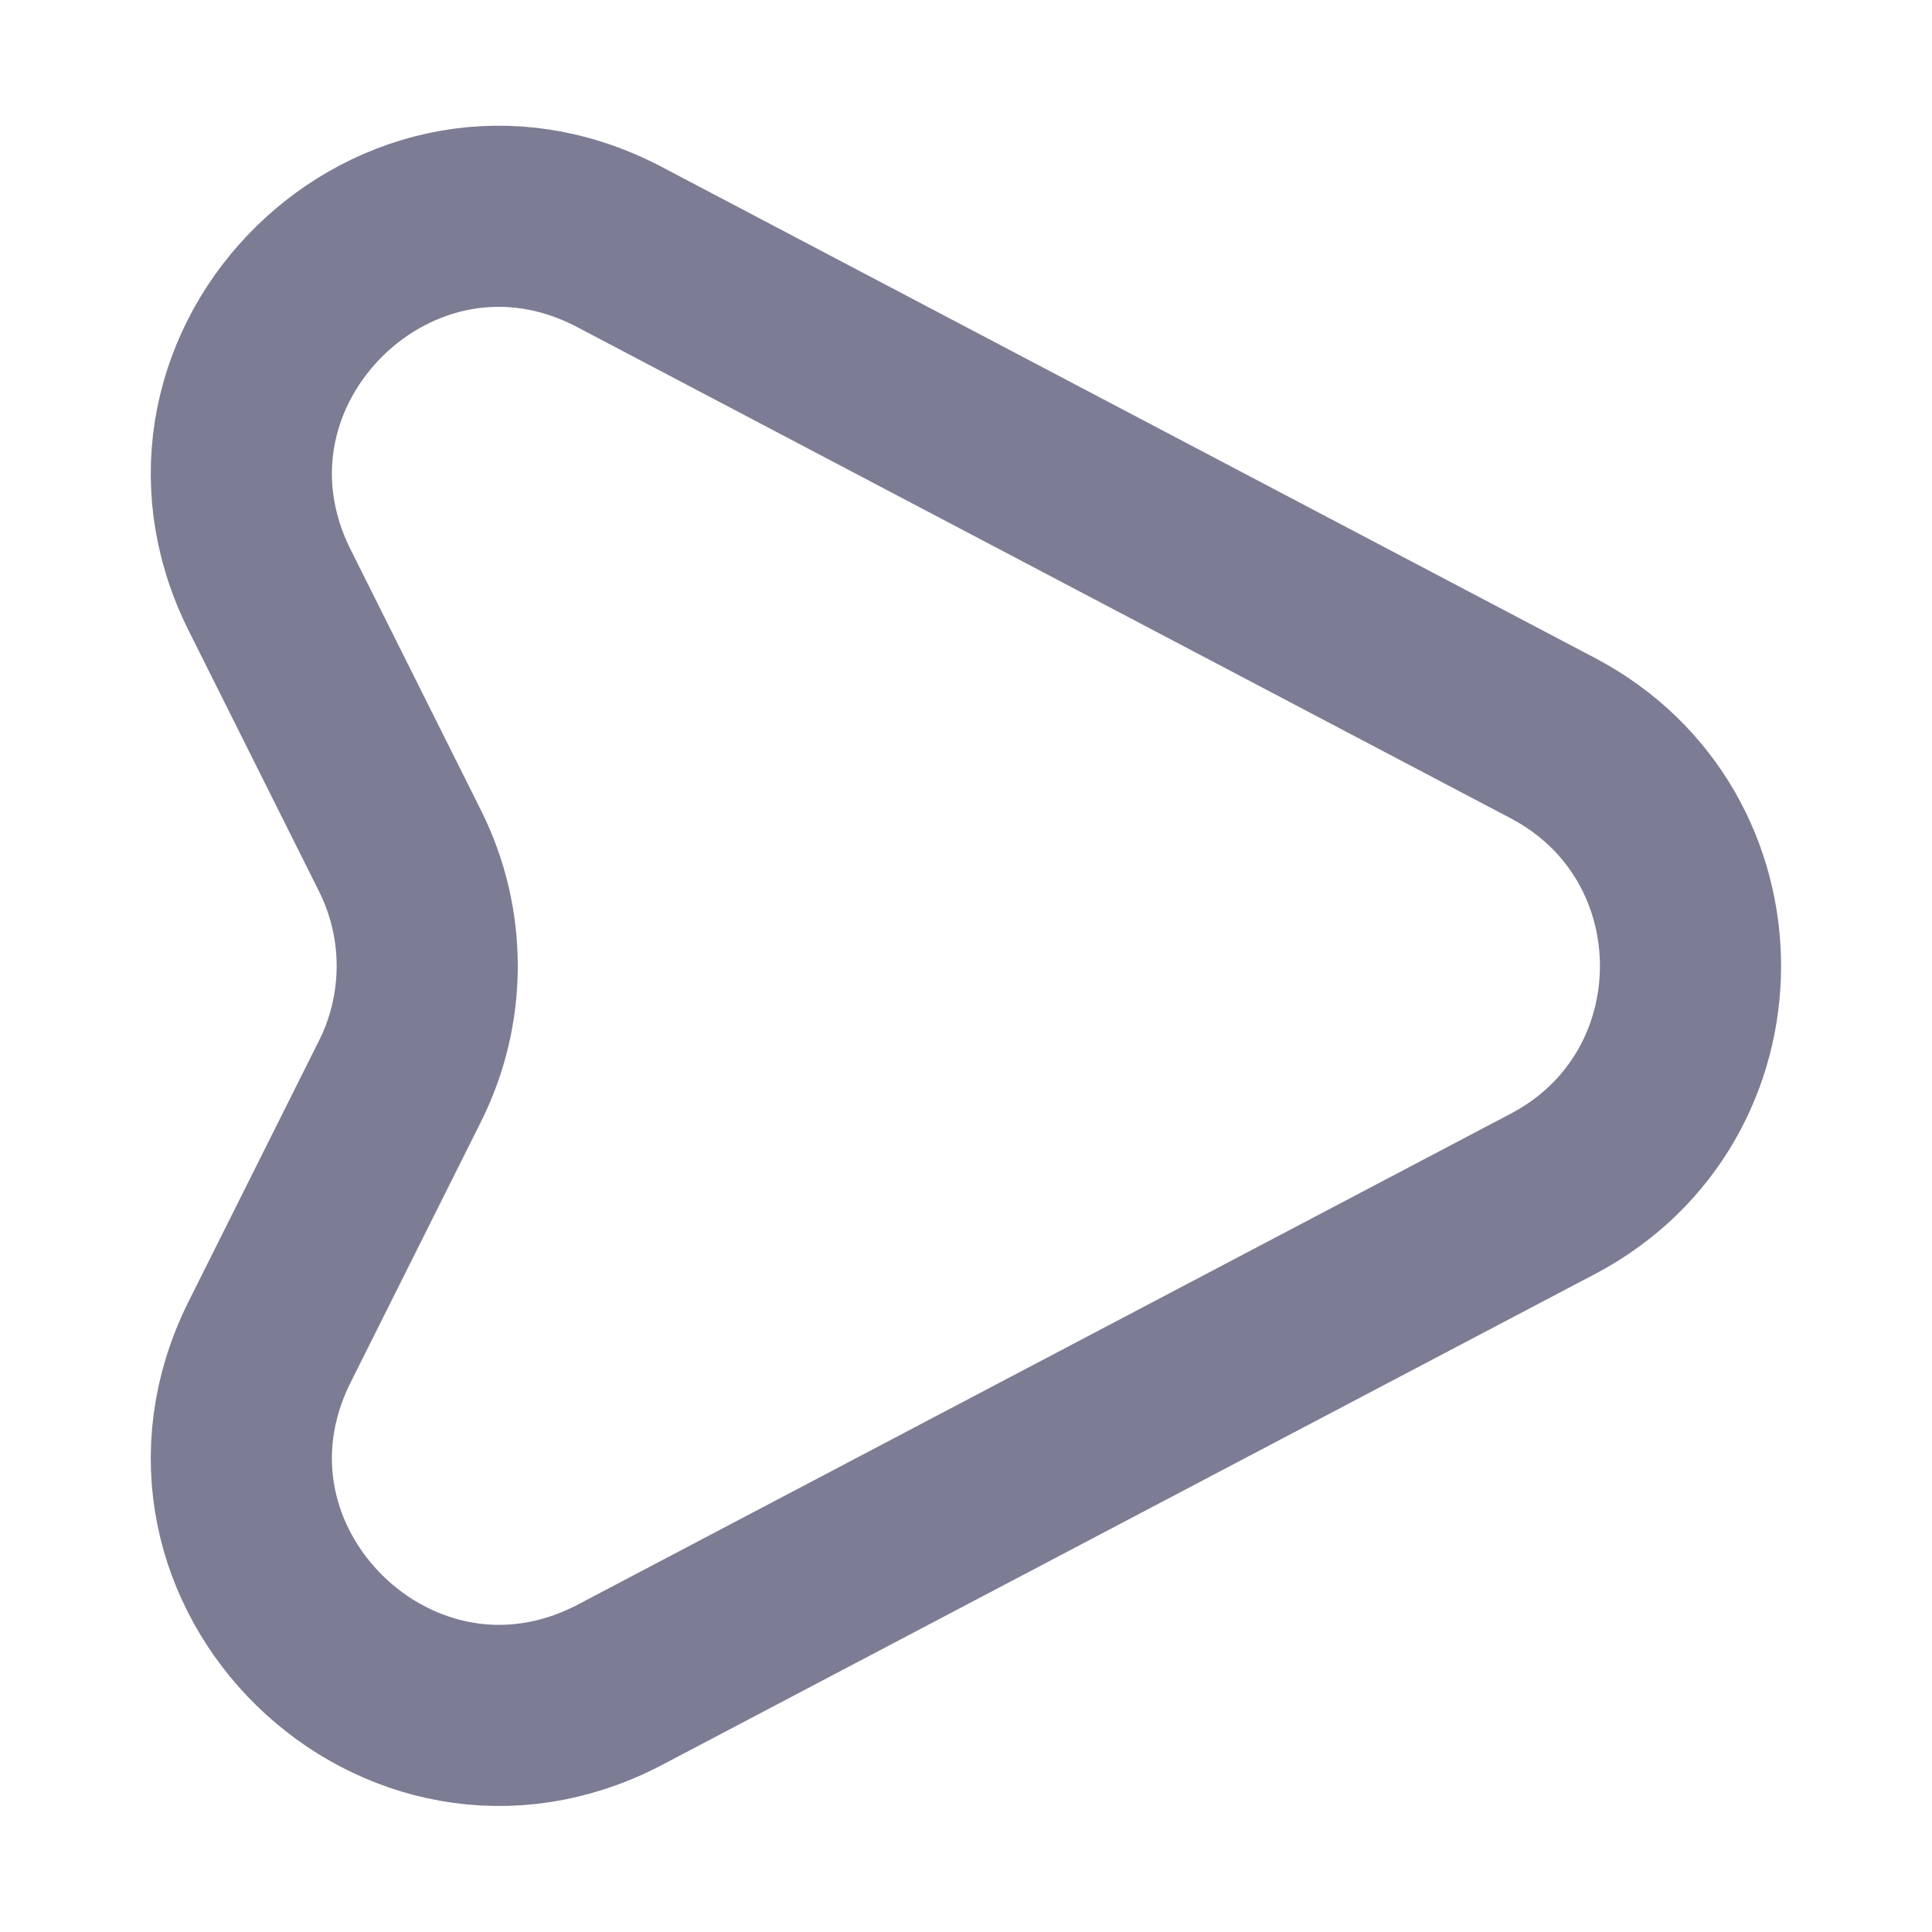 <svg width="16" height="16" viewBox="0 0 16 16" fill="none" xmlns="http://www.w3.org/2000/svg">
<path d="M12.86 6.113L5.133 2.047C3.3 1.08 1.307 3.033 2.233 4.887L3.313 7.047C3.613 7.647 3.613 8.353 3.313 8.953L2.233 11.113C1.307 12.967 3.3 14.913 5.133 13.953L12.86 9.887C14.38 9.087 14.38 6.913 12.86 6.113Z" stroke="#7C7C94" stroke-width="1.5" stroke-linecap="round" stroke-linejoin="round"/>
</svg>
